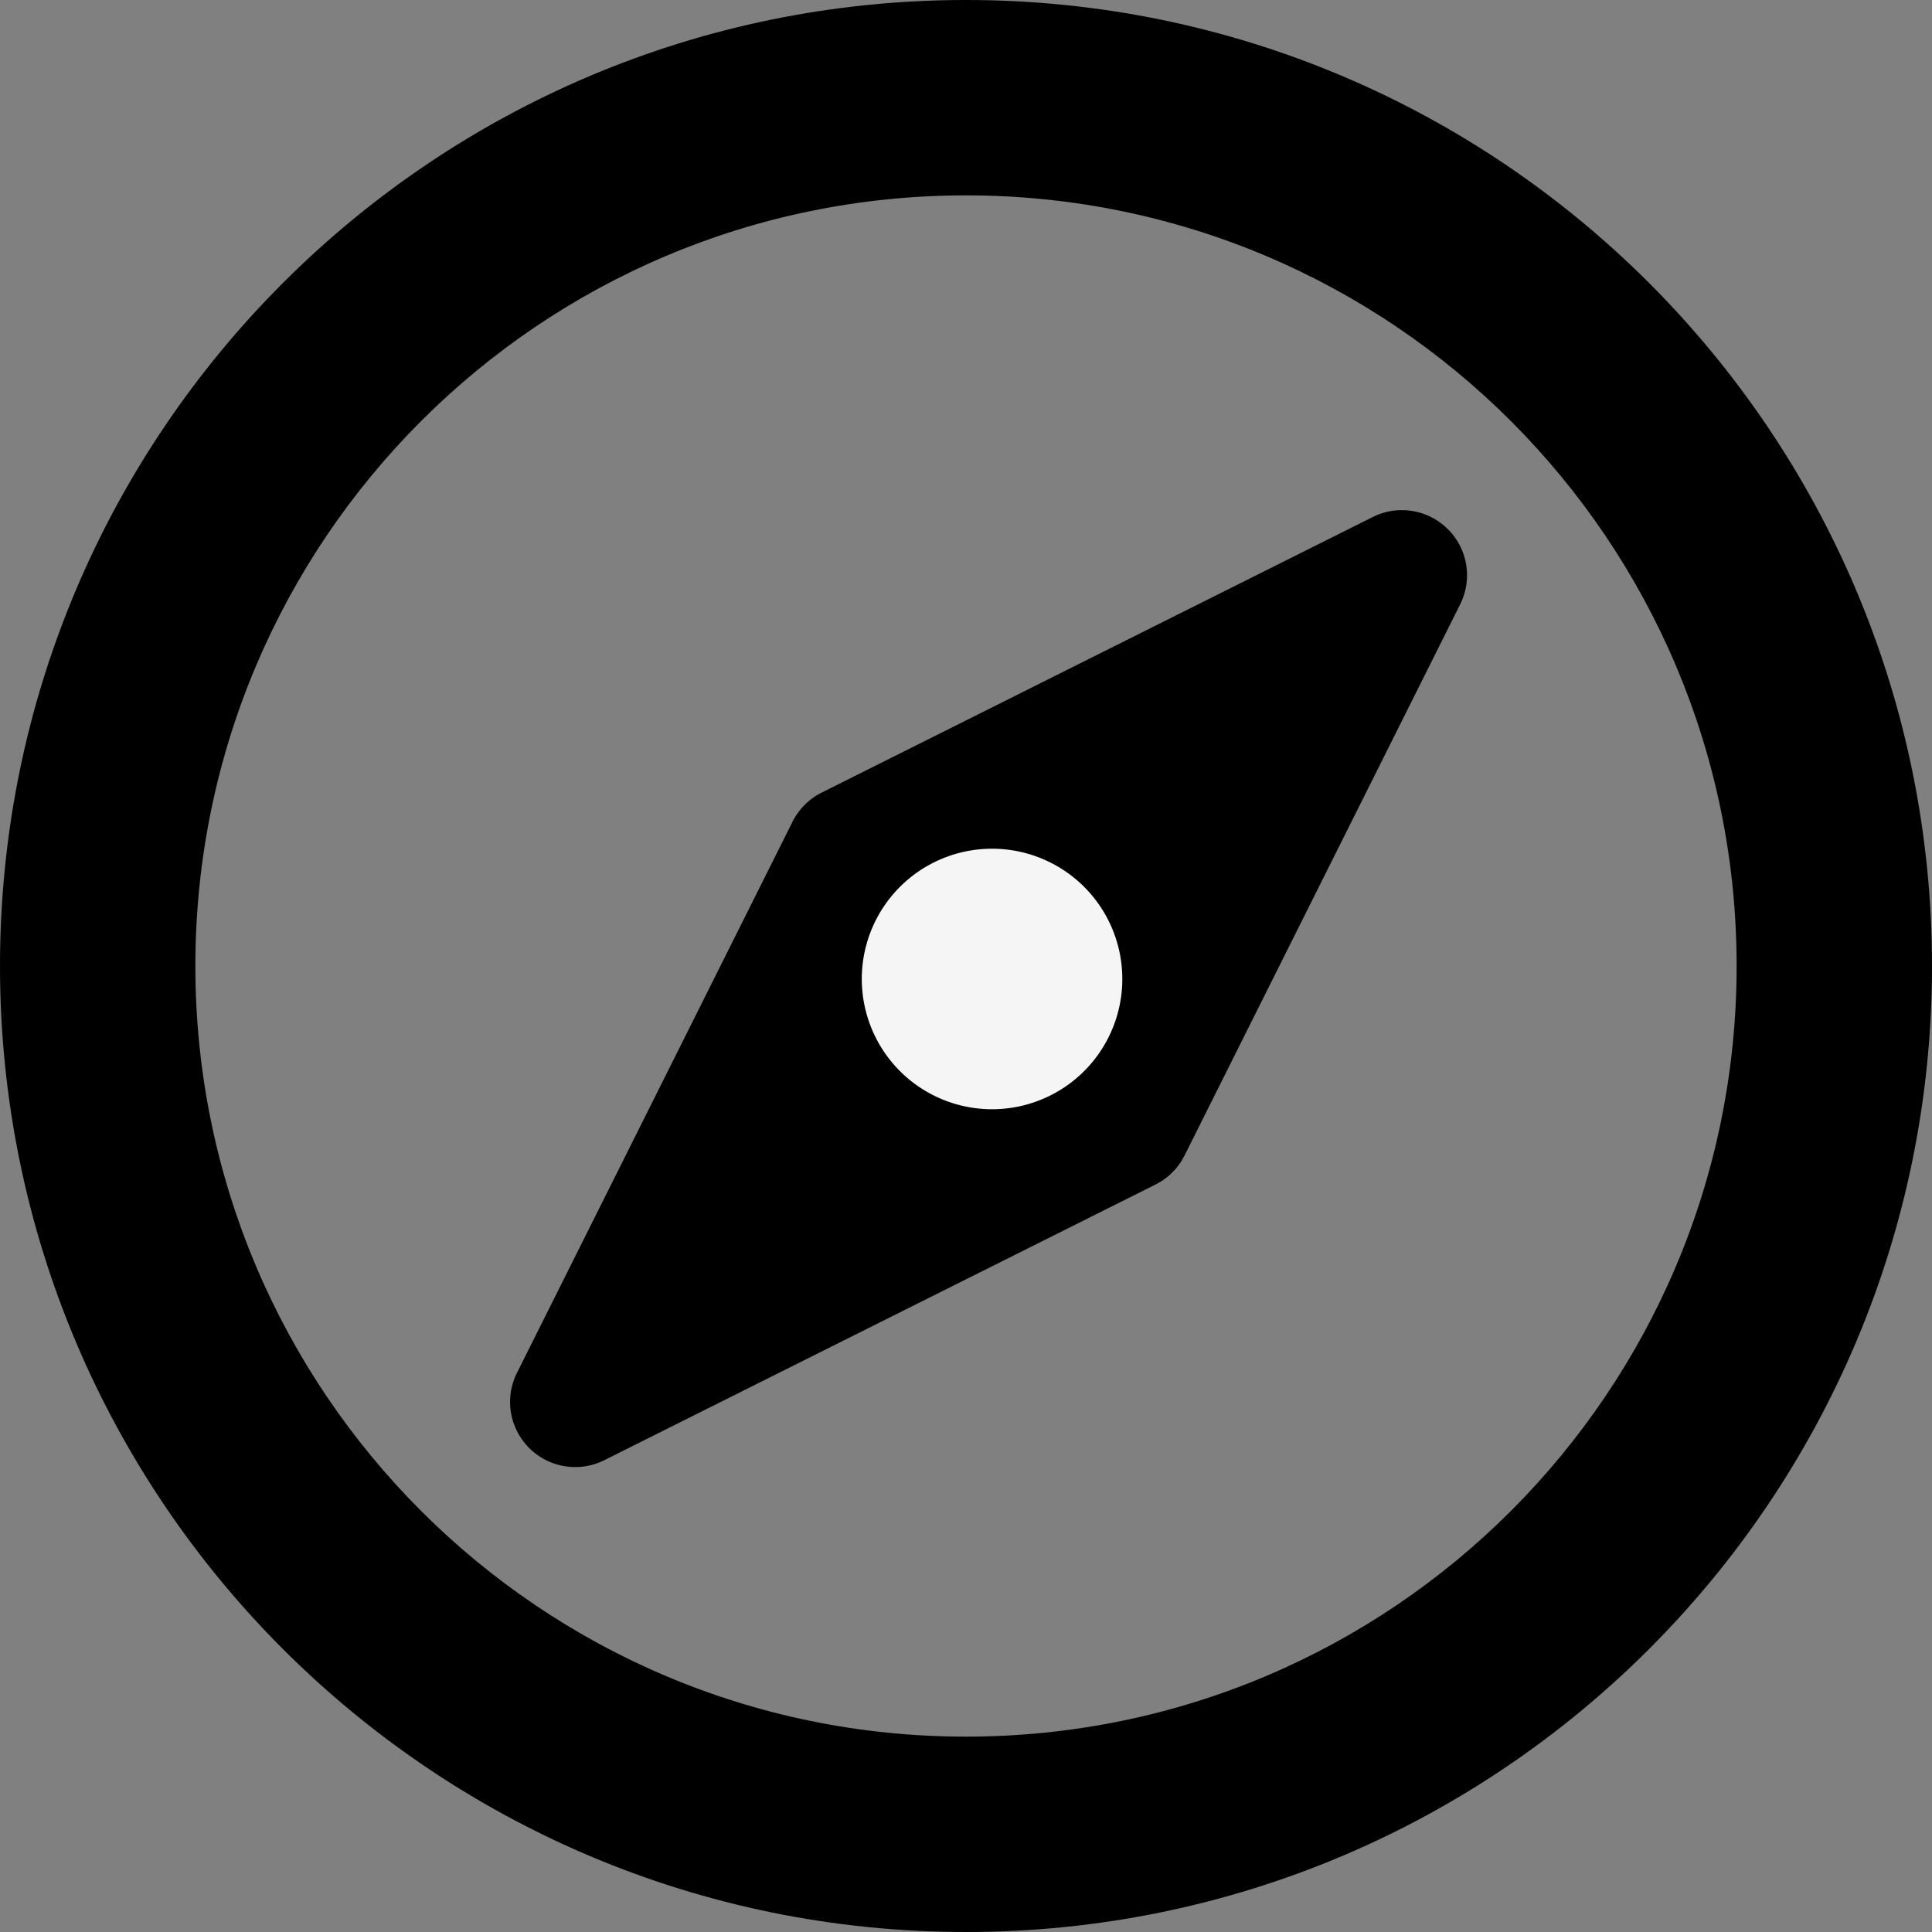 <svg xmlns="http://www.w3.org/2000/svg" width="64" height="64" fill="none"><rect width="100%" height="100%" fill="#808080" stroke="none"/><path fill="#000" fill-rule="evenodd" d="M32 6.472C17.901 6.472 6.472 17.902 6.472 32 6.472 46.1 17.902 57.528 32 57.528 46.1 57.528 57.528 46.1 57.528 32c0-14.099-11.43-25.528-25.528-25.528ZM0 32C0 14.327 14.327 0 32 0c17.673 0 32 14.327 32 32 0 17.673-14.327 32-32 32C14.327 64 0 49.673 0 32Z" clip-rule="evenodd"/><path fill="#000" fill-rule="evenodd" d="M47.965 17.53c.657.657.82 1.66.404 2.491L39.24 38.276a2.157 2.157 0 0 1-.964.964L20.02 48.37a2.157 2.157 0 0 1-2.894-2.895l9.128-18.255c.21-.417.548-.756.965-.965l18.255-9.128a2.157 2.157 0 0 1 2.49.404Z" clip-rule="evenodd"/><path fill="#F5F5F5" d="M37.178 32.43a4.315 4.315 0 1 1-8.63 0 4.315 4.315 0 0 1 8.63 0Z"/></svg>